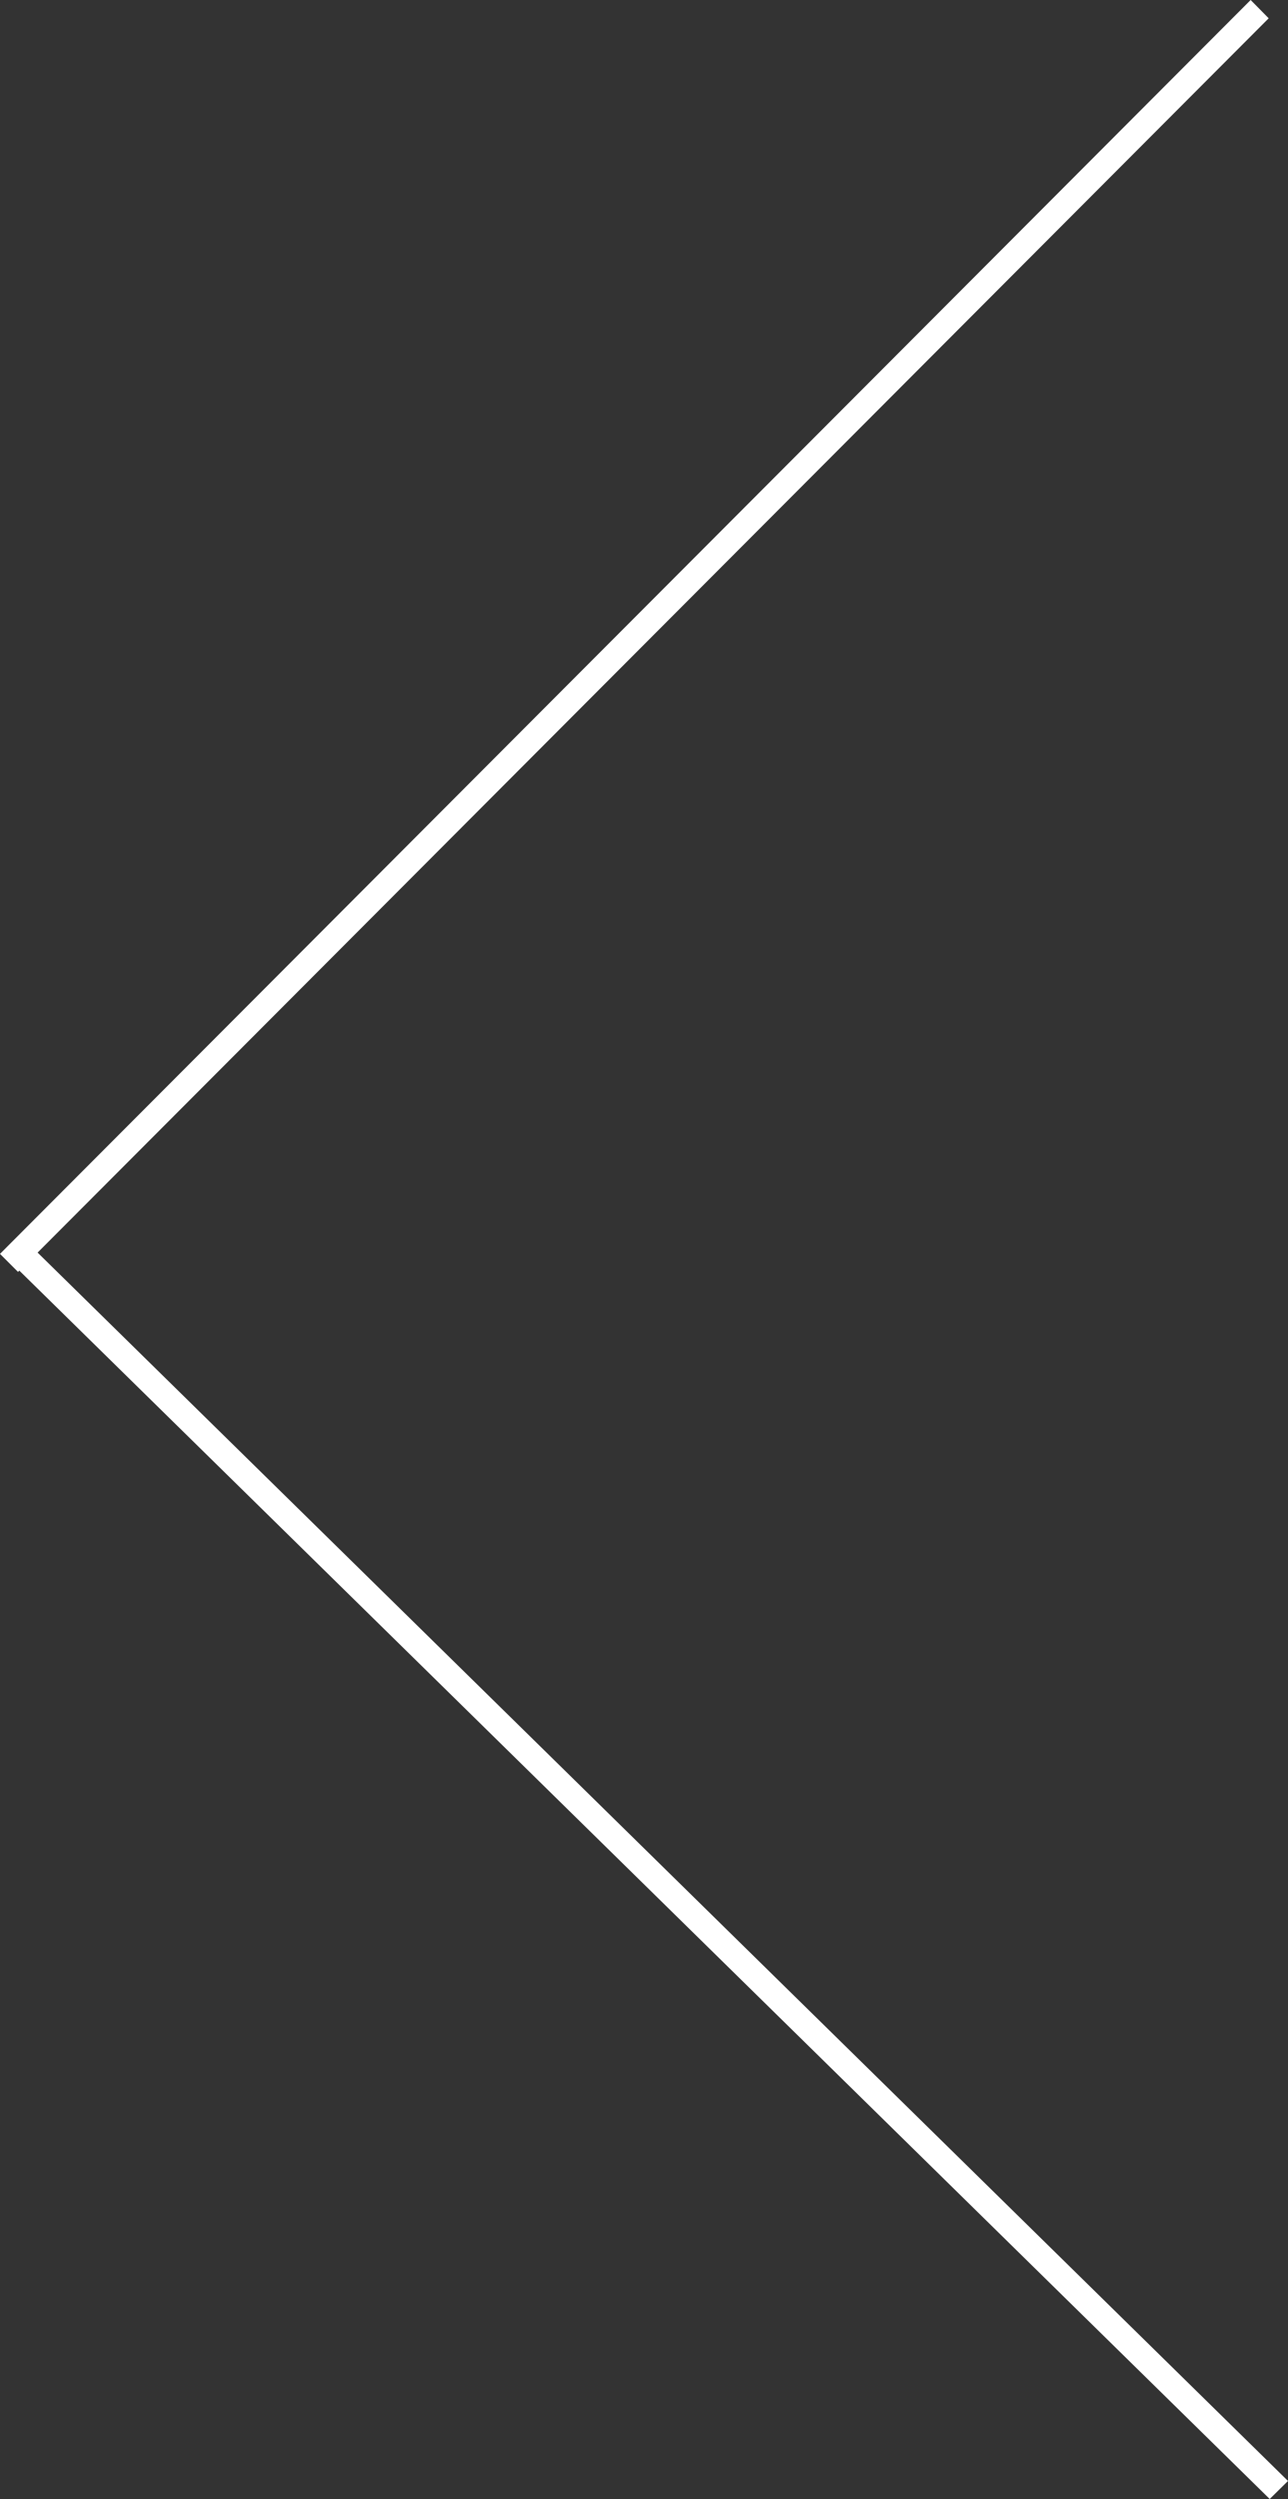 <svg xmlns="http://www.w3.org/2000/svg" width="50" height="97" viewBox="0 0 50 97">
  <rect x="0" y="0" width="50" height="97" fill="#333333" stroke="none"/>
  <defs>
    <style>
      .cls-1 {
        fill: #fff;
        fill-rule: evenodd;
      }
    </style>
  </defs>
  <path id="Shape_816_copy_3" data-name="Shape 816 copy 3" class="cls-1" d="M1518,2535.3l-0.71.7-48.54-47.68-0.05.05-0.7-.7,48.55-48.67,0.7,0.71-47.79,47.91Z" transform="translate(-1468 -2439)"/>
</svg>
